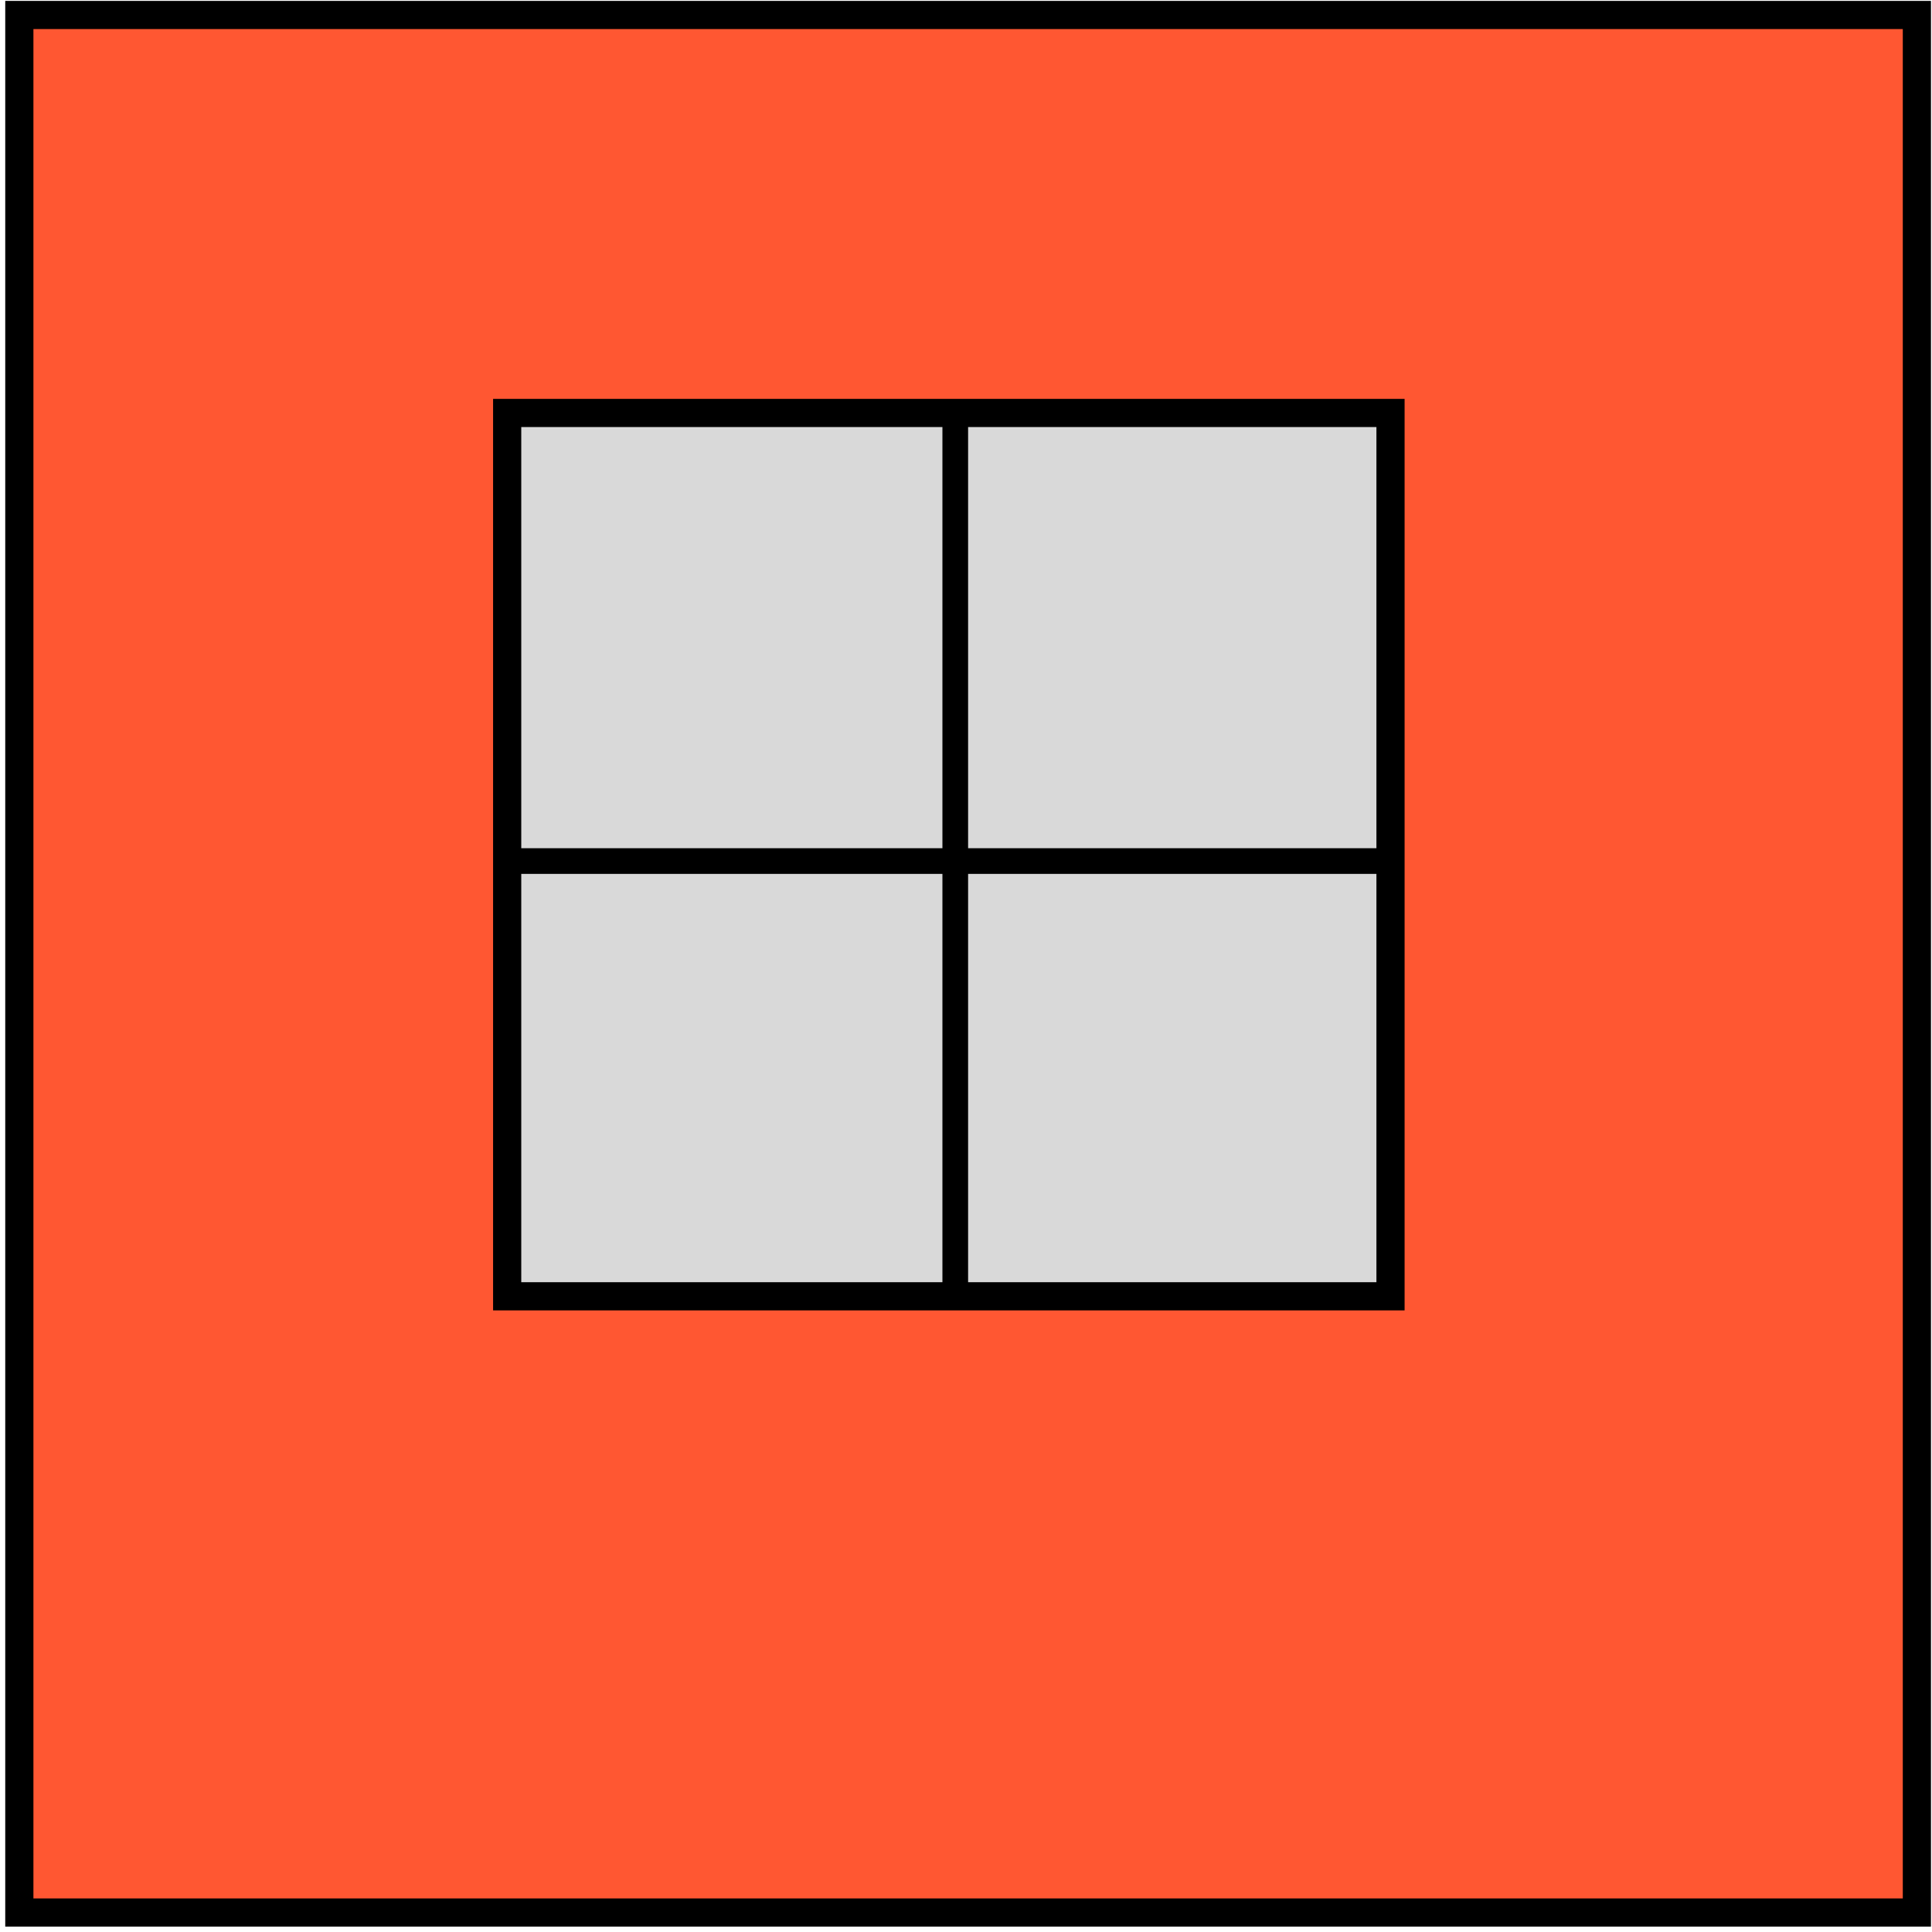 <svg width="308" height="308" viewBox="0 0 308 308" fill="none" xmlns="http://www.w3.org/2000/svg">
<rect x="3.082" y="2.388" width="302.508" height="302.508" fill="#FF5732" stroke="black" stroke-width="4.492"/>
<rect x="80.854" y="65.835" width="140.822" height="140.822" fill="#D9D9D9" stroke="black" stroke-width="4.492"/>
<rect x="150.242" y="67.684" width="4.093" height="139.173" fill="black"/>
<rect x="221.876" y="135.223" width="4.093" height="139.173" transform="rotate(90 221.876 135.223)" fill="black"/>
</svg>
